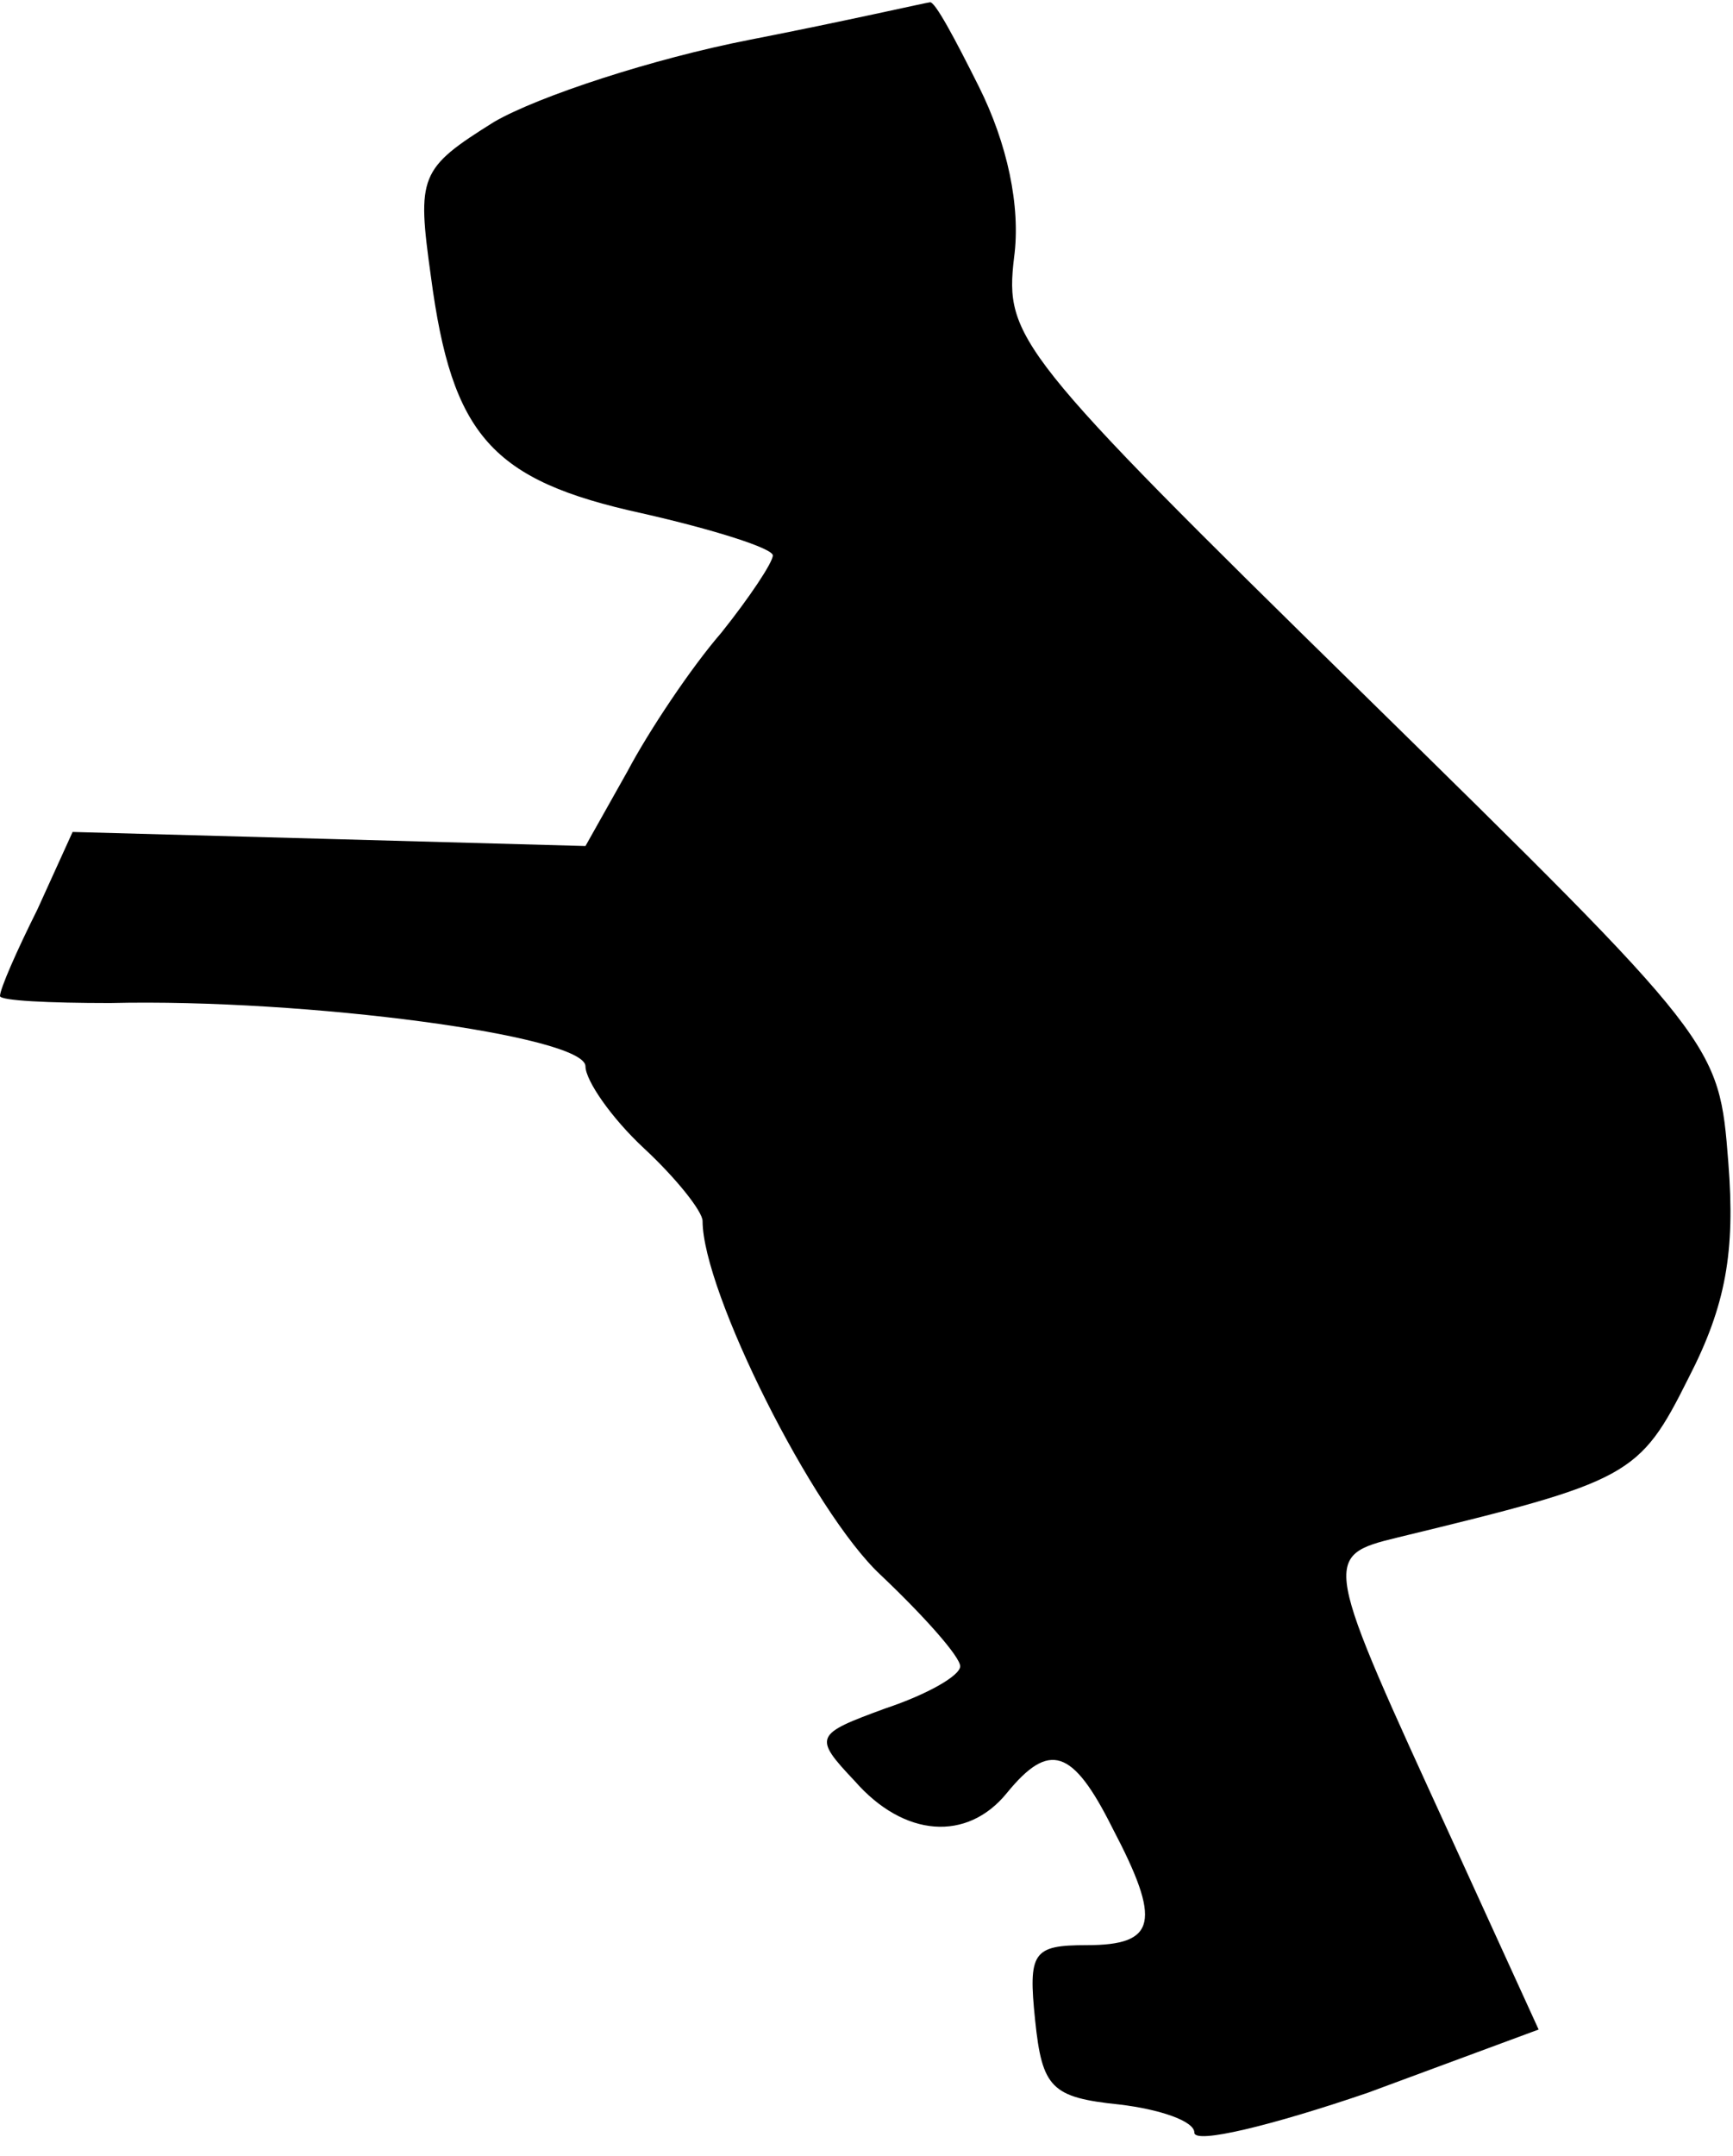 <?xml version="1.0" standalone="no"?>
<!DOCTYPE svg PUBLIC "-//W3C//DTD SVG 20010904//EN"
 "http://www.w3.org/TR/2001/REC-SVG-20010904/DTD/svg10.dtd">
<svg version="1.0" xmlns="http://www.w3.org/2000/svg"
 width="74pt" height="92pt" viewBox="0 0 74 92"
 preserveAspectRatio="xMidYMid meet">
<g transform="translate(0,92) scale(0.1,-0.1)"
fill="#000000" stroke="none">
<path fill="#000000" stroke="none" d="M320 903 c-41 -8 -90 -24 -109 -35 -32
-20 -33 -23 -27 -66 9 -68 26 -87 90 -101 31 -7 56 -15 56 -18 0 -3 -10 -18
-22 -33 -13 -15 -31 -42 -40 -59 l-18 -32 -109 3 -110 3 -15 -33 c-9 -18 -16
-34 -16 -37 0 -2 21 -3 47 -3 84 2 203 -14 203 -27 0 -6 11 -22 25 -35 14 -13
25 -27 25 -31 0 -30 47 -124 76 -151 19 -18 34 -35 34 -39 0 -4 -14 -12 -32
-18 -30 -11 -31 -12 -13 -31 21 -24 48 -26 65 -5 18 22 28 19 45 -15 21 -40
19 -50 -11 -50 -23 0 -25 -3 -22 -32 3 -29 7 -33 36 -36 17 -2 32 -7 32 -12 0
-5 33 3 74 17 l73 27 -37 81 c-55 120 -56 121 -23 129 99 24 103 26 124 68 16
31 20 54 17 92 -4 51 -4 51 -157 201 -147 144 -152 151 -148 185 3 22 -3 49
-15 73 -10 20 -19 37 -21 36 -1 0 -36 -8 -77 -16z"/>
</g>
</svg>
